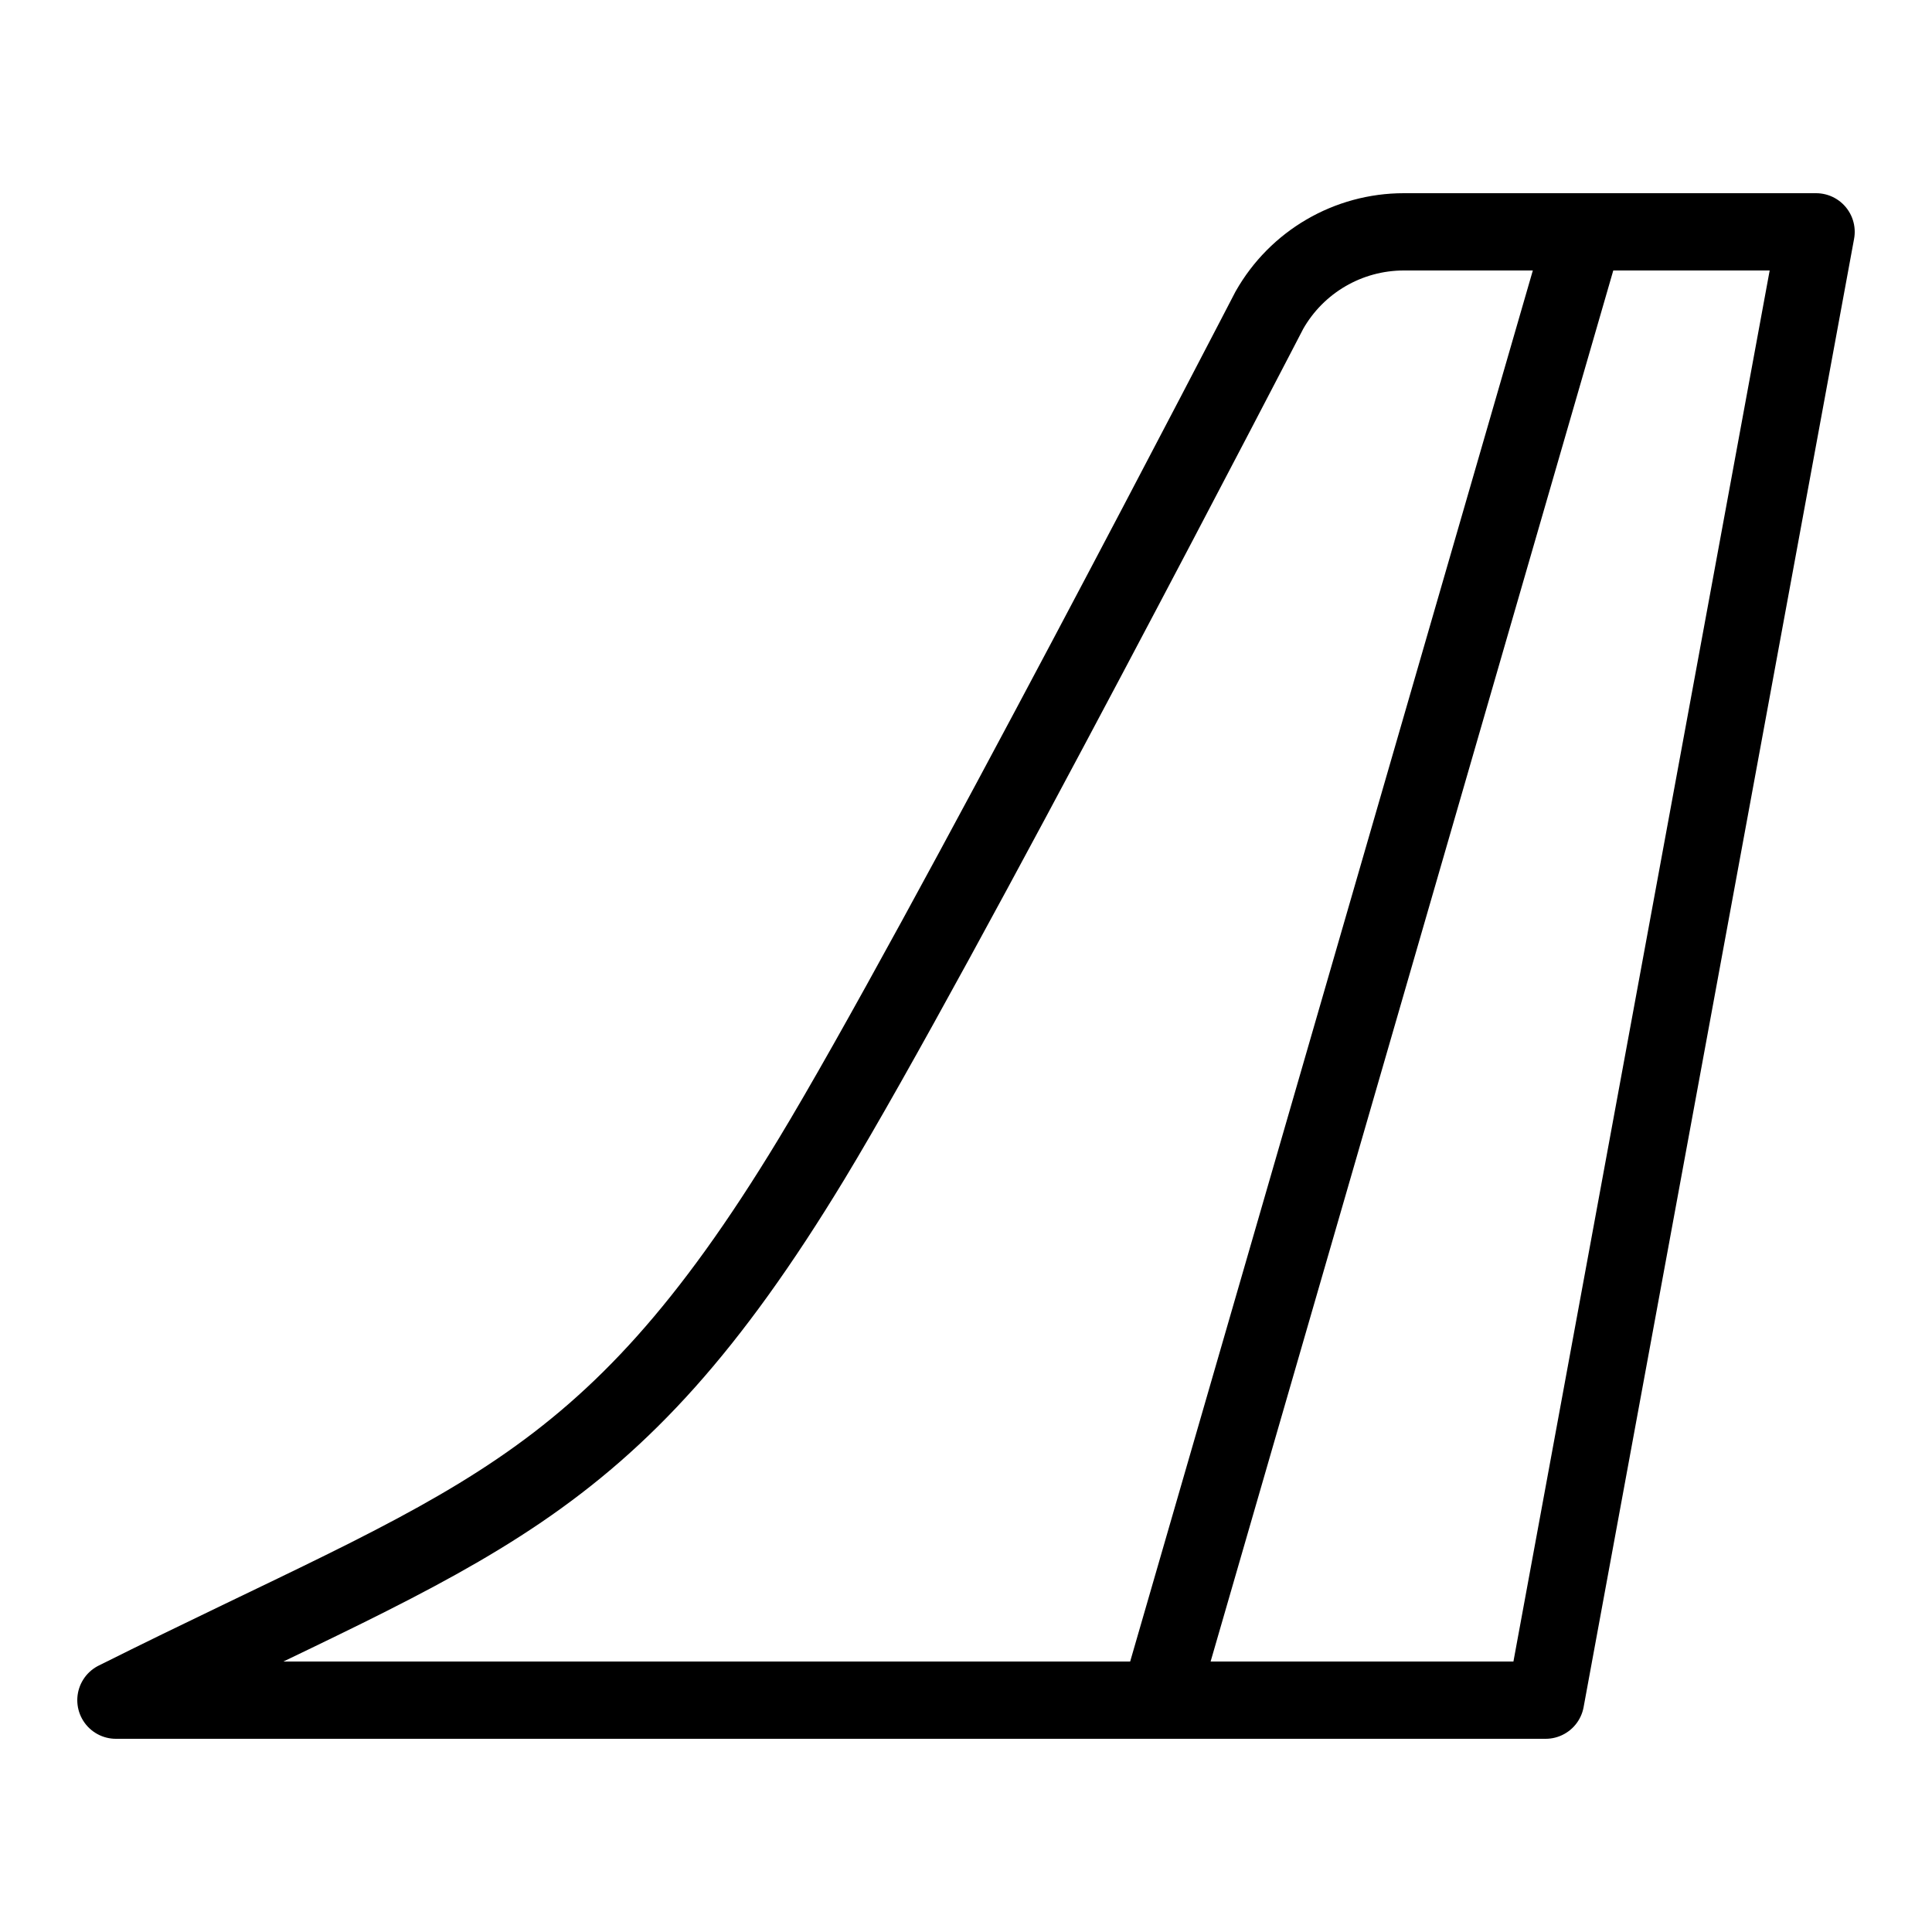 <?xml version="1.0" encoding="iso-8859-1"?>
<!-- Generator: Adobe Illustrator 23.0.3, SVG Export Plug-In . SVG Version: 6.00 Build 0)  -->
<svg version="1.1" xmlns="http://www.w3.org/2000/svg" xmlns:xlink="http://www.w3.org/1999/xlink" x="0px" y="0px"
	 viewBox="0 0 50 50" style="enable-background:new 0 0 50 50;" xml:space="preserve">
<g id="Layer_10" style="display:none;">
</g>
<g id="filled">
</g>
<g id="outlined">
</g>
<g id="rounded">
</g>
<g id="two_x5F_tone">
</g>
<g id="sharp">
</g>
<g id="win10">
</g>
<g id="ios_x5F_out">
	<path style="fill:none;stroke:#000000;stroke-width:2;stroke-linejoin:round;stroke-miterlimit:10;" d="M47,6H36.331
		c-1.441,0-2.77,0.775-3.48,2.028c0,0-8.615,16.635-11.851,21.972c-5.32,8.775-8.821,9.41-17.999,14L3,44h37L47,6z"/>
	
		<line style="fill:none;stroke:#000000;stroke-width:2;stroke-linejoin:round;stroke-miterlimit:10;" x1="30" y1="44" x2="41" y2="6"/>
</g>
<g id="ios_x5F_filled">
</g>
<g id="color">
</g>
<g id="gradient">
</g>
</svg>